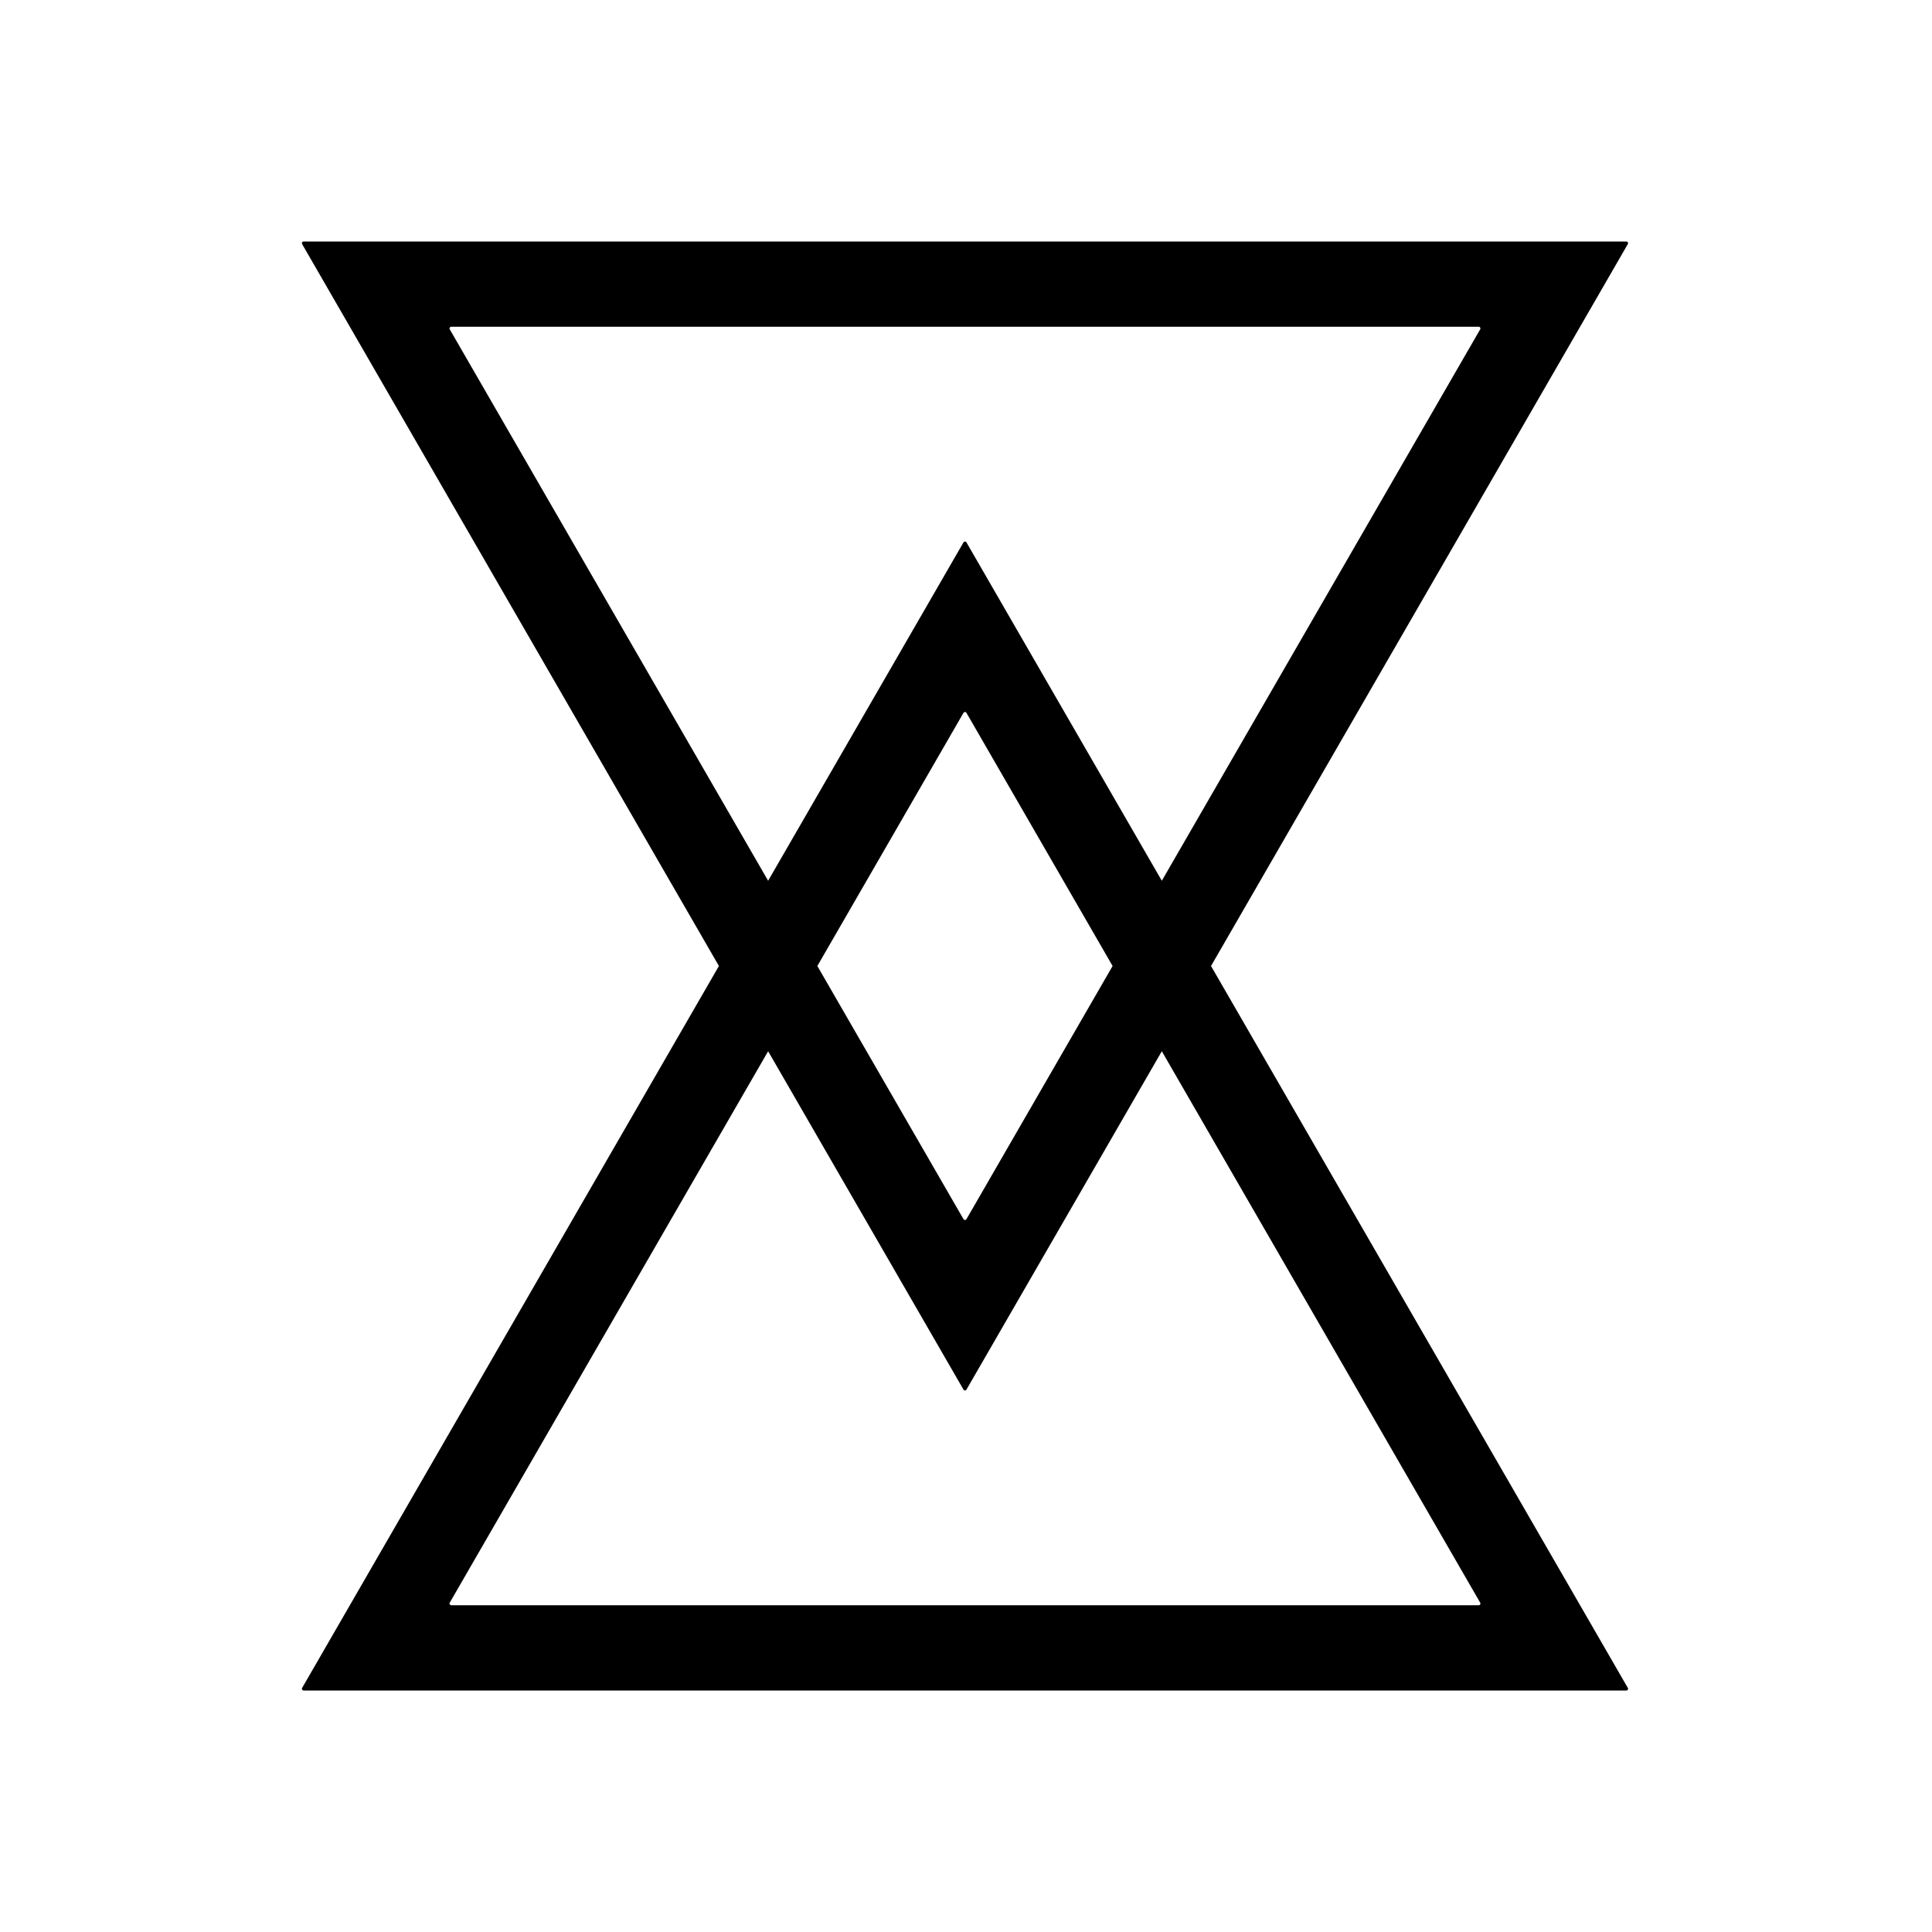 <svg width="192" height="192" viewBox="0 0 192 192" fill="none" xmlns="http://www.w3.org/2000/svg">
  <path fill-rule="evenodd" clip-rule="evenodd" d="M71.445 96L30.023 24.254C29.958 24.141 30.039 24 30.17 24L161.626 24C161.757 24 161.838 24.141 161.773 24.254L120.35 96L161.773 167.746C161.838 167.859 161.757 168 161.626 168H30.17C30.039 168 29.958 167.859 30.023 167.746L71.445 96ZM95.751 138.099C95.816 138.212 95.979 138.212 96.045 138.099L115.46 104.471L147.101 159.275C147.167 159.388 147.085 159.529 146.955 159.529H44.841C44.711 159.529 44.629 159.388 44.694 159.275L76.336 104.471L95.751 138.099ZM76.336 87.529L44.694 32.725C44.629 32.612 44.711 32.471 44.841 32.471L146.955 32.471C147.085 32.471 147.167 32.612 147.101 32.725L115.46 87.529L96.045 53.901C95.979 53.788 95.816 53.788 95.751 53.901L76.336 87.529ZM81.227 96L95.751 70.842C95.816 70.729 95.979 70.729 96.045 70.842L110.569 96L96.045 121.158C95.979 121.271 95.816 121.271 95.751 121.158L81.227 96Z" fill="black"/>
  <style>
    @media (prefers-color-scheme: dark) {
      path { fill: white; }
    }
  </style>
</svg>
